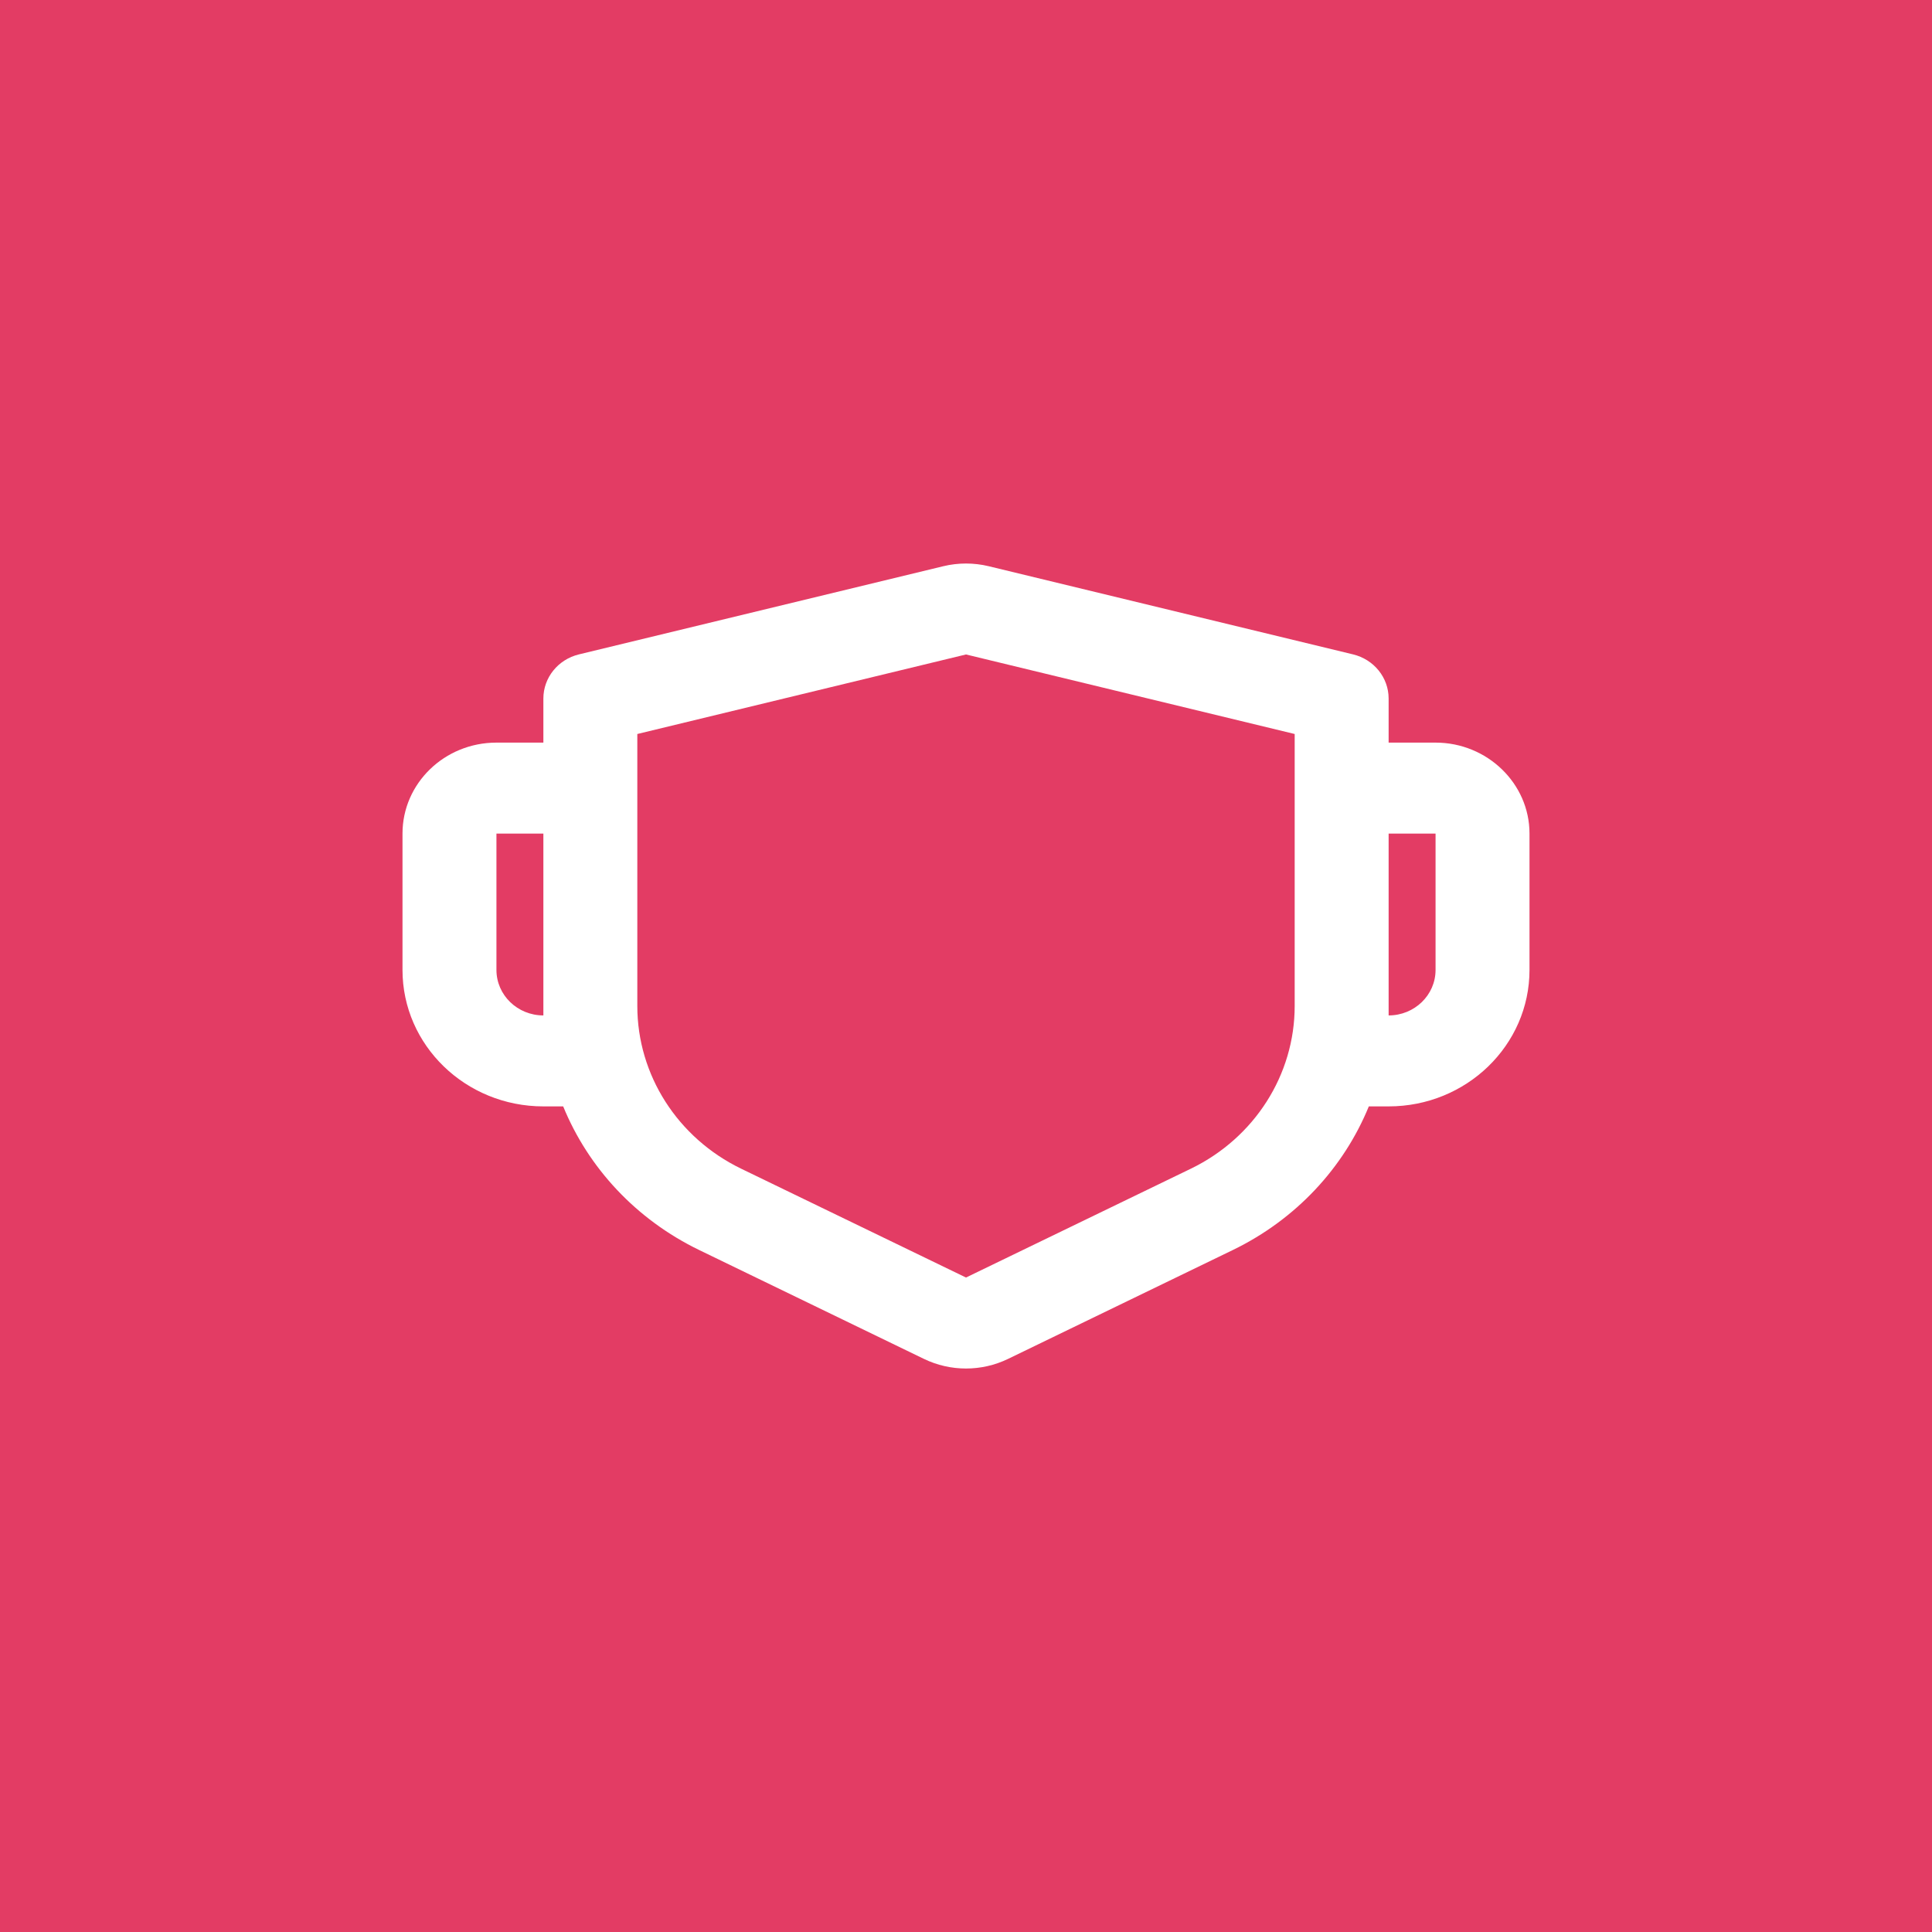 <svg xmlns="http://www.w3.org/2000/svg" xmlns:xlink="http://www.w3.org/1999/xlink" width="24" height="24" viewBox="0 0 24 24" fill="none">
    <path     fill="#E33C64"  d="M0 24L24 24L24 0L0 0L0 24Z">
    </path>
    <path d="M12.283 7.034L16.808 8.129C17.068 8.192 17.25 8.418 17.25 8.677L17.25 9.225L17.833 9.225C18.475 9.225 19 9.733 19 10.355L19 12.049C19 12.985 18.216 13.744 17.25 13.744L17.004 13.744C16.692 14.507 16.099 15.148 15.315 15.528L12.522 16.881C12.193 17.04 11.807 17.04 11.478 16.881L8.685 15.528C7.901 15.148 7.308 14.507 6.996 13.744L6.75 13.744C5.784 13.744 5 12.985 5 12.049L5 10.355C5 9.731 5.522 9.225 6.167 9.225L6.75 9.225L6.75 8.677C6.75 8.418 6.932 8.192 7.192 8.129L11.717 7.034C11.903 6.989 12.097 6.989 12.283 7.034ZM12 8.13L7.917 9.118L7.917 12.497C7.917 13.352 8.416 14.135 9.207 14.518L12 15.87L14.793 14.518C15.584 14.135 16.083 13.352 16.083 12.497L16.083 9.118L12 8.13ZM6.75 10.355L6.167 10.355L6.167 12.049C6.167 12.361 6.428 12.614 6.75 12.614L6.75 10.355ZM17.833 10.355L17.25 10.355L17.25 12.614C17.572 12.614 17.833 12.361 17.833 12.049L17.833 10.355Z"   fill="#FFFFFF" >
    </path>
</svg>
